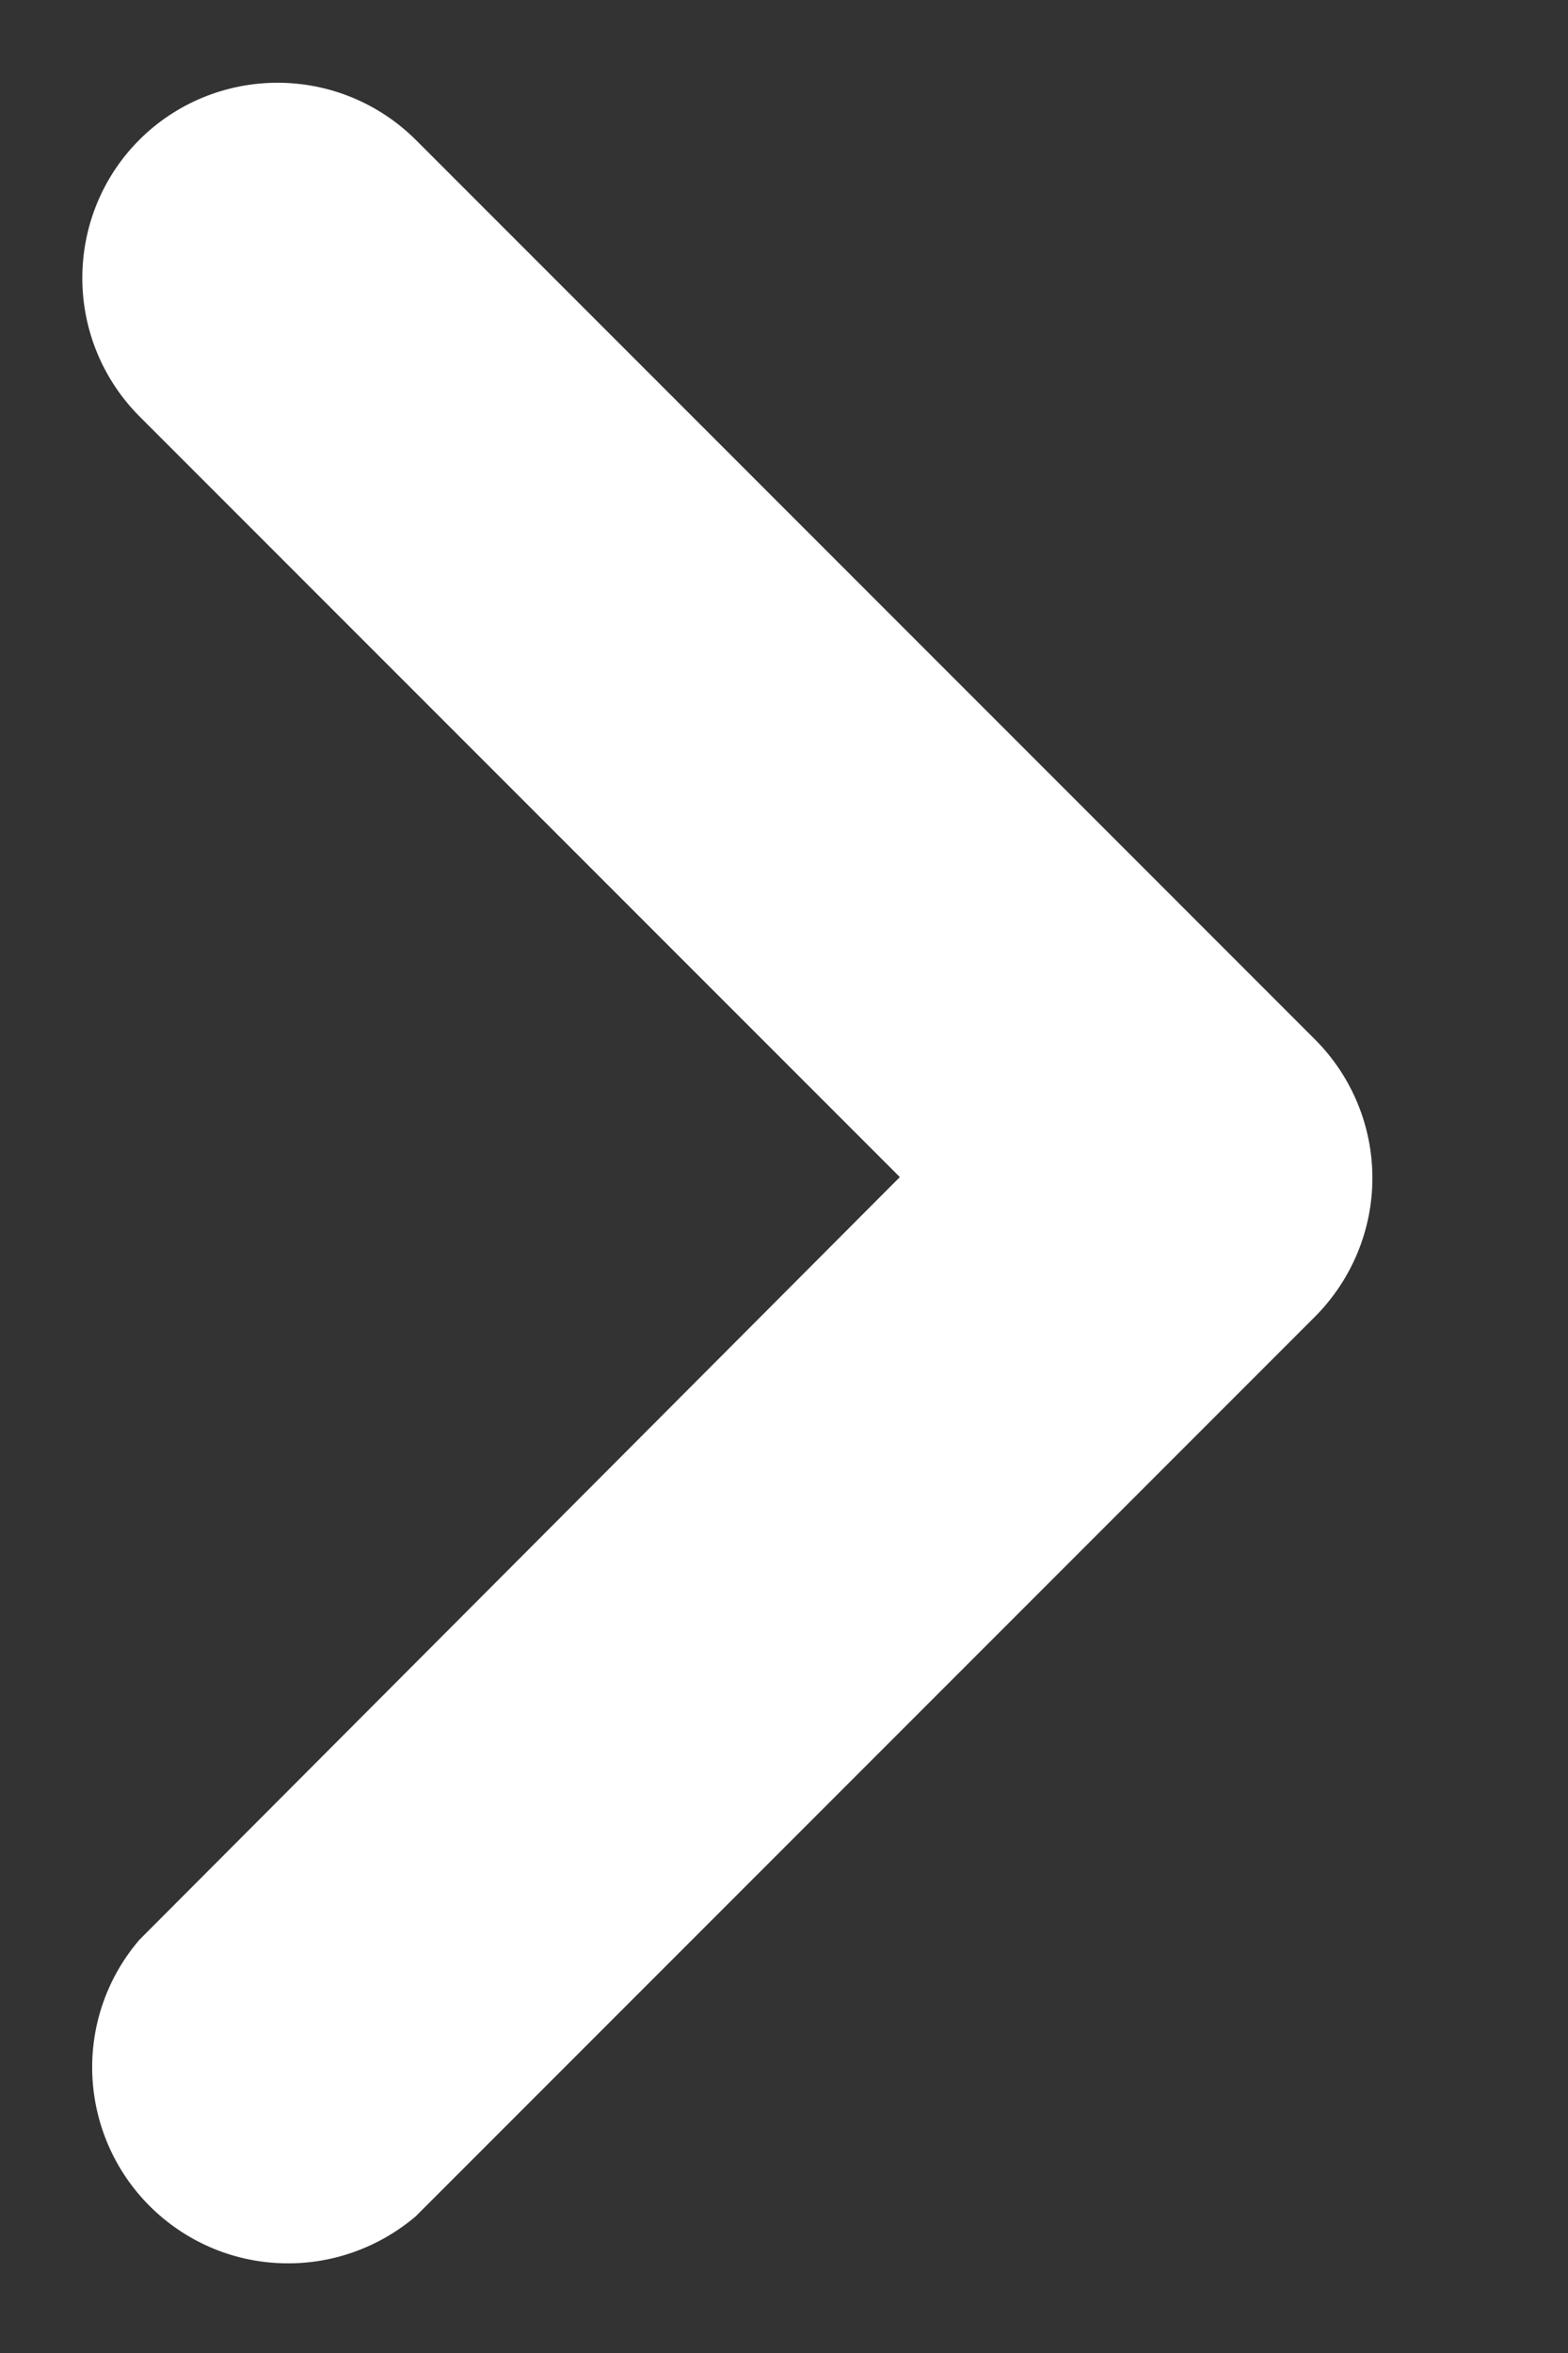 <svg width="8" height="12" viewBox="0 0 8 12" fill="none" xmlns="http://www.w3.org/2000/svg">
<rect x="0" y="0" width="8" height="12" fill="#333333" stroke="none"/>
<path d="M0.711 0.713C0.898 0.526 1.152 0.422 1.416 0.422C1.68 0.422 1.933 0.526 2.121 0.713L6.711 5.303C6.897 5.49 7.002 5.743 7.002 6.008C7.002 6.272 6.897 6.525 6.711 6.713L2.121 11.303C1.929 11.466 1.683 11.552 1.432 11.542C1.18 11.533 0.941 11.428 0.763 11.25C0.585 11.072 0.481 10.833 0.471 10.582C0.461 10.33 0.547 10.084 0.711 9.893L4.591 6.003L0.711 2.123C0.524 1.935 0.42 1.682 0.42 1.418C0.42 1.153 0.524 0.9 0.711 0.713Z" fill="white"/>
</svg>
